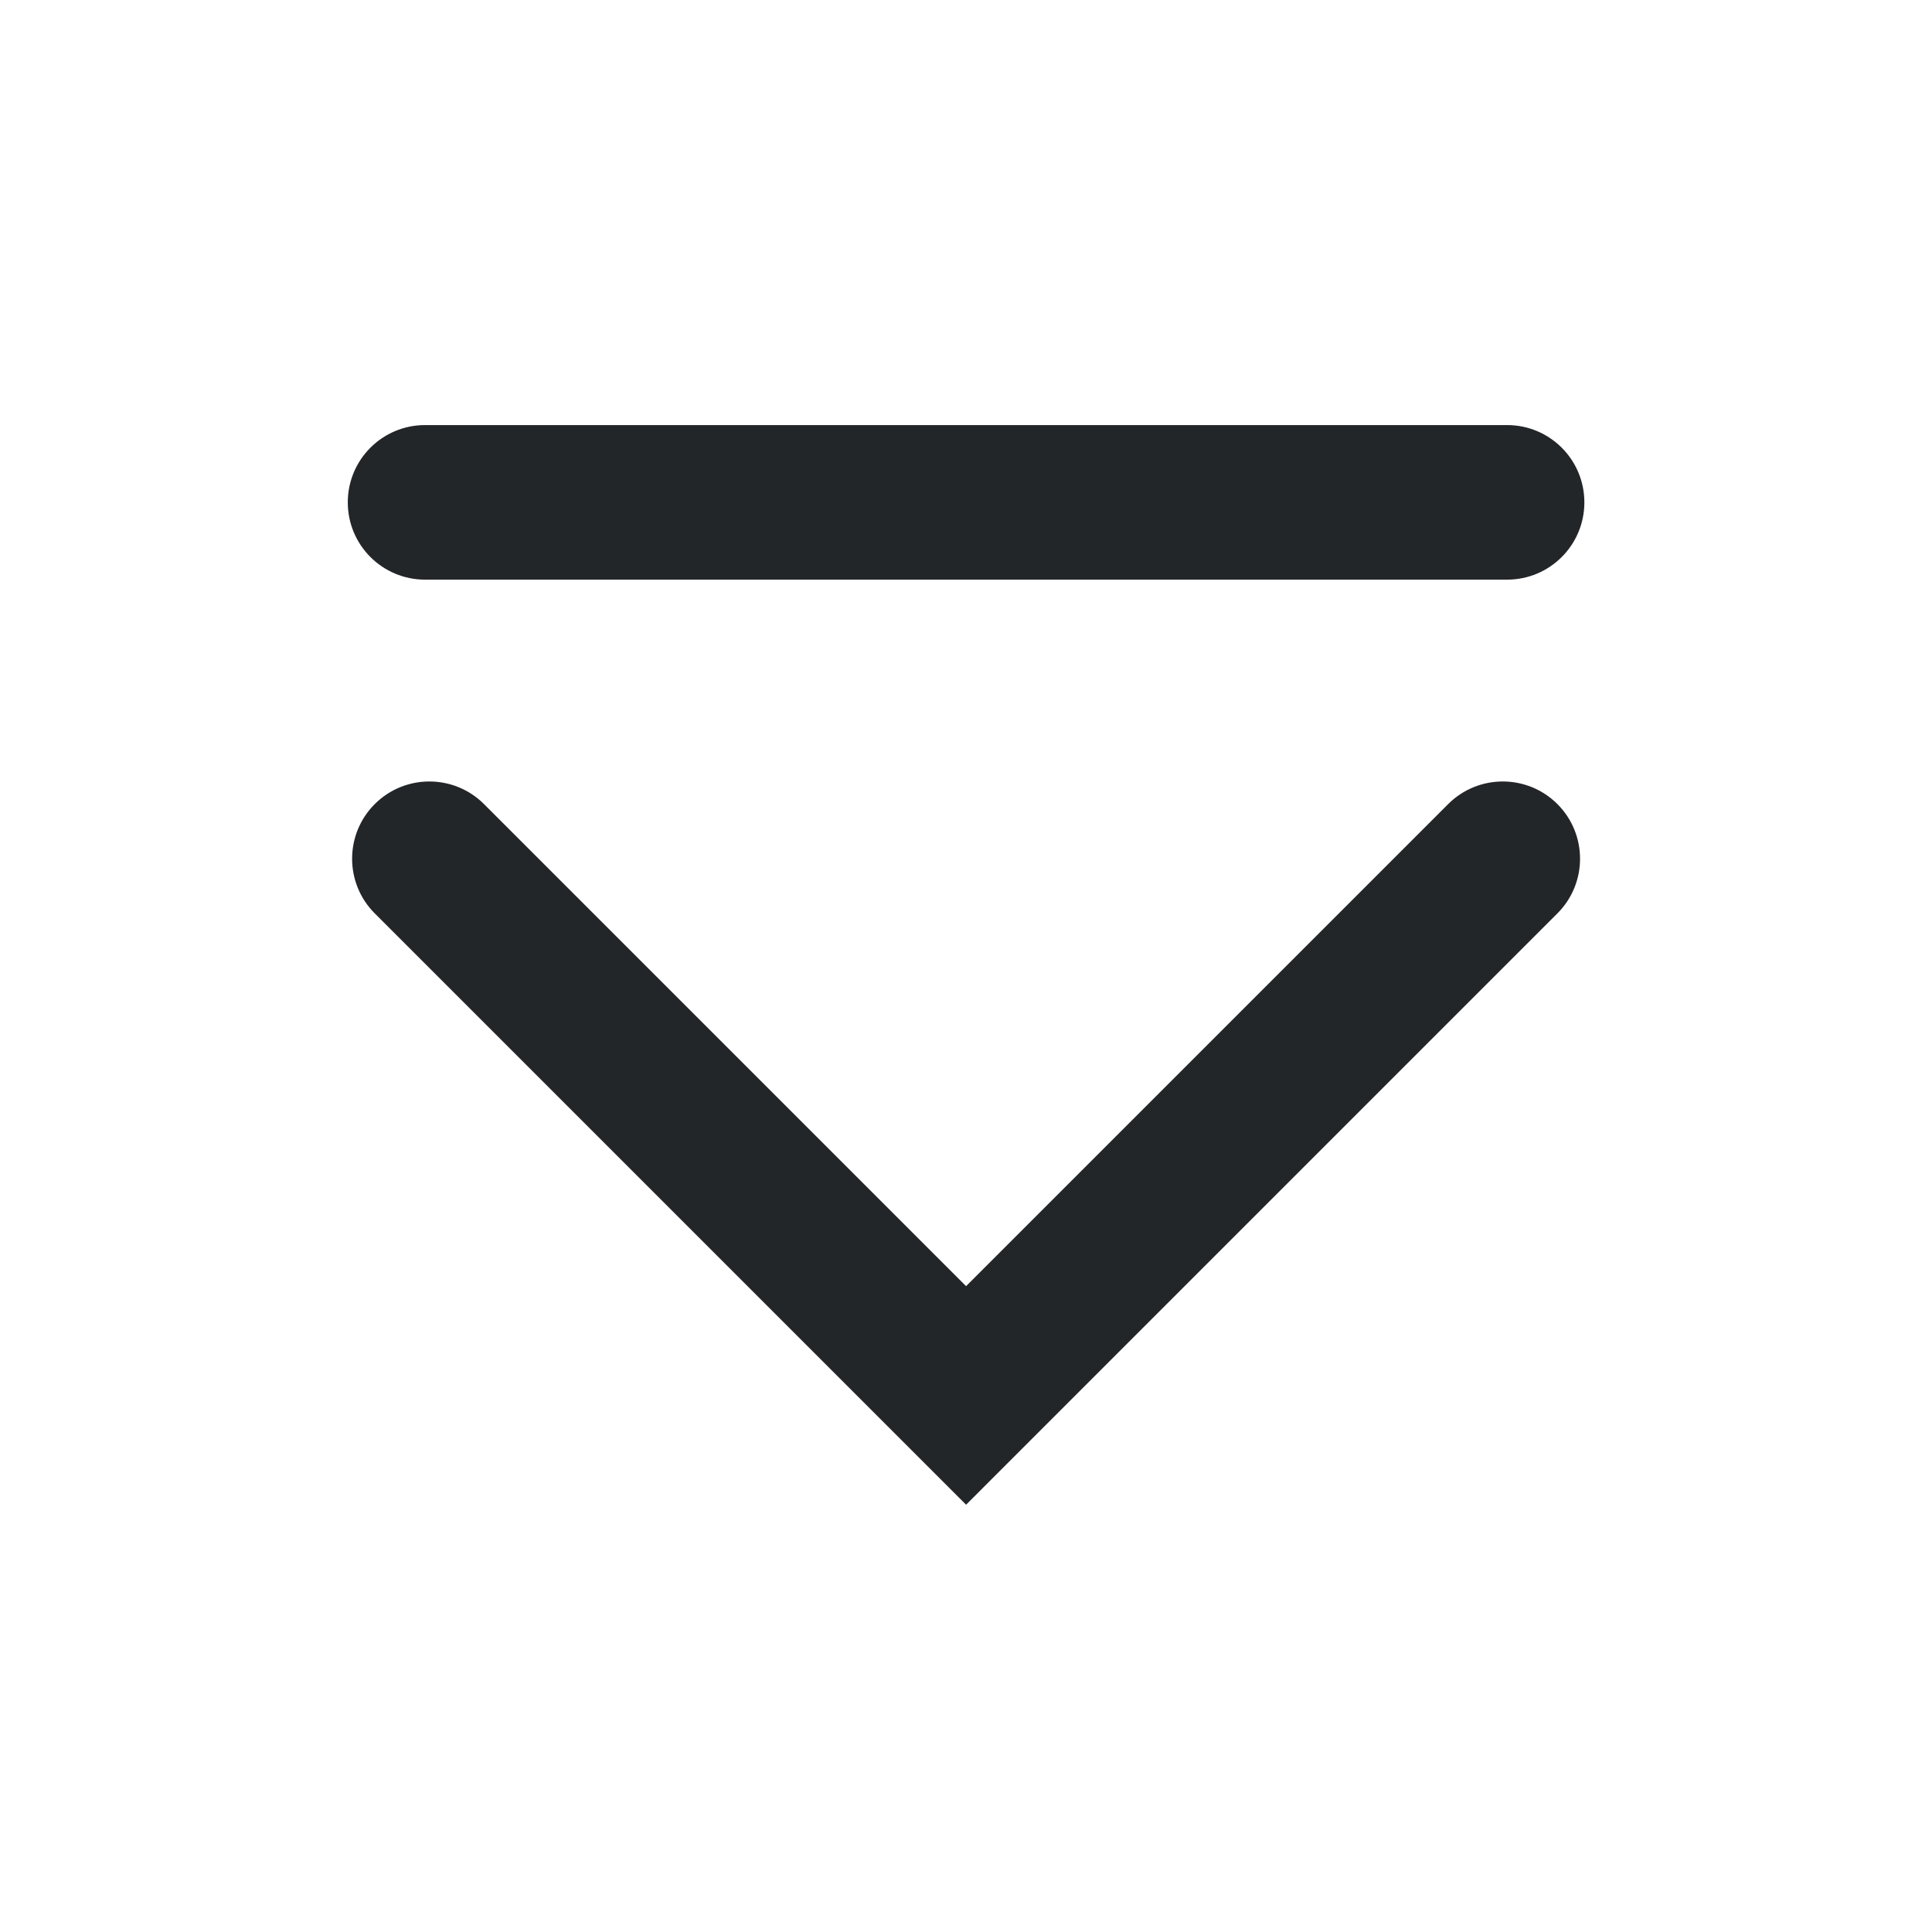 <?xml version='1.0' encoding='UTF-8' standalone='no'?>
<svg width="5.292mm" viewBox="0 0 50 50" baseProfile="tiny" xmlns="http://www.w3.org/2000/svg" xmlns:xlink="http://www.w3.org/1999/xlink" version="1.2" height="5.292mm">
    <style id="current-color-scheme" type="text/css">.ColorScheme-Text {color:#232629;}</style>
    <title>Qt SVG Document</title>
    <desc>Auto-generated by Klassy window decoration</desc>
    <defs/>
    <g stroke-linecap="square" fill-rule="evenodd" stroke-linejoin="bevel" stroke-width="1" fill="none" stroke="black">
        <g class="ColorScheme-Text" font-weight="400" font-family="Noto Sans" font-size="33.333" transform="matrix(2.778,0,0,2.778,0,0)" fill-opacity="1" fill="currentColor" font-style="normal" stroke="none">
            <path fill-rule="nonzero" vector-effect="none" d="M3.96,3.96 L14.04,3.96 C14.438,3.96 14.76,4.282 14.76,4.68 C14.76,5.078 14.438,5.4 14.04,5.4 L3.96,5.4 C3.562,5.4 3.24,5.078 3.24,4.68 C3.24,4.282 3.562,3.96 3.96,3.96 "/>
            <path fill-rule="nonzero" vector-effect="none" d="M4.509,7.491 L9.509,12.491 L9,13 L8.491,12.491 L13.491,7.491 C13.772,7.21 14.228,7.21 14.509,7.491 C14.79,7.772 14.79,8.228 14.509,8.509 L9.509,13.509 L9,14.018 L8.491,13.509 L3.491,8.509 C3.21,8.228 3.21,7.772 3.491,7.491 C3.772,7.21 4.228,7.21 4.509,7.491 "/>
        </g>
    </g>
</svg>
